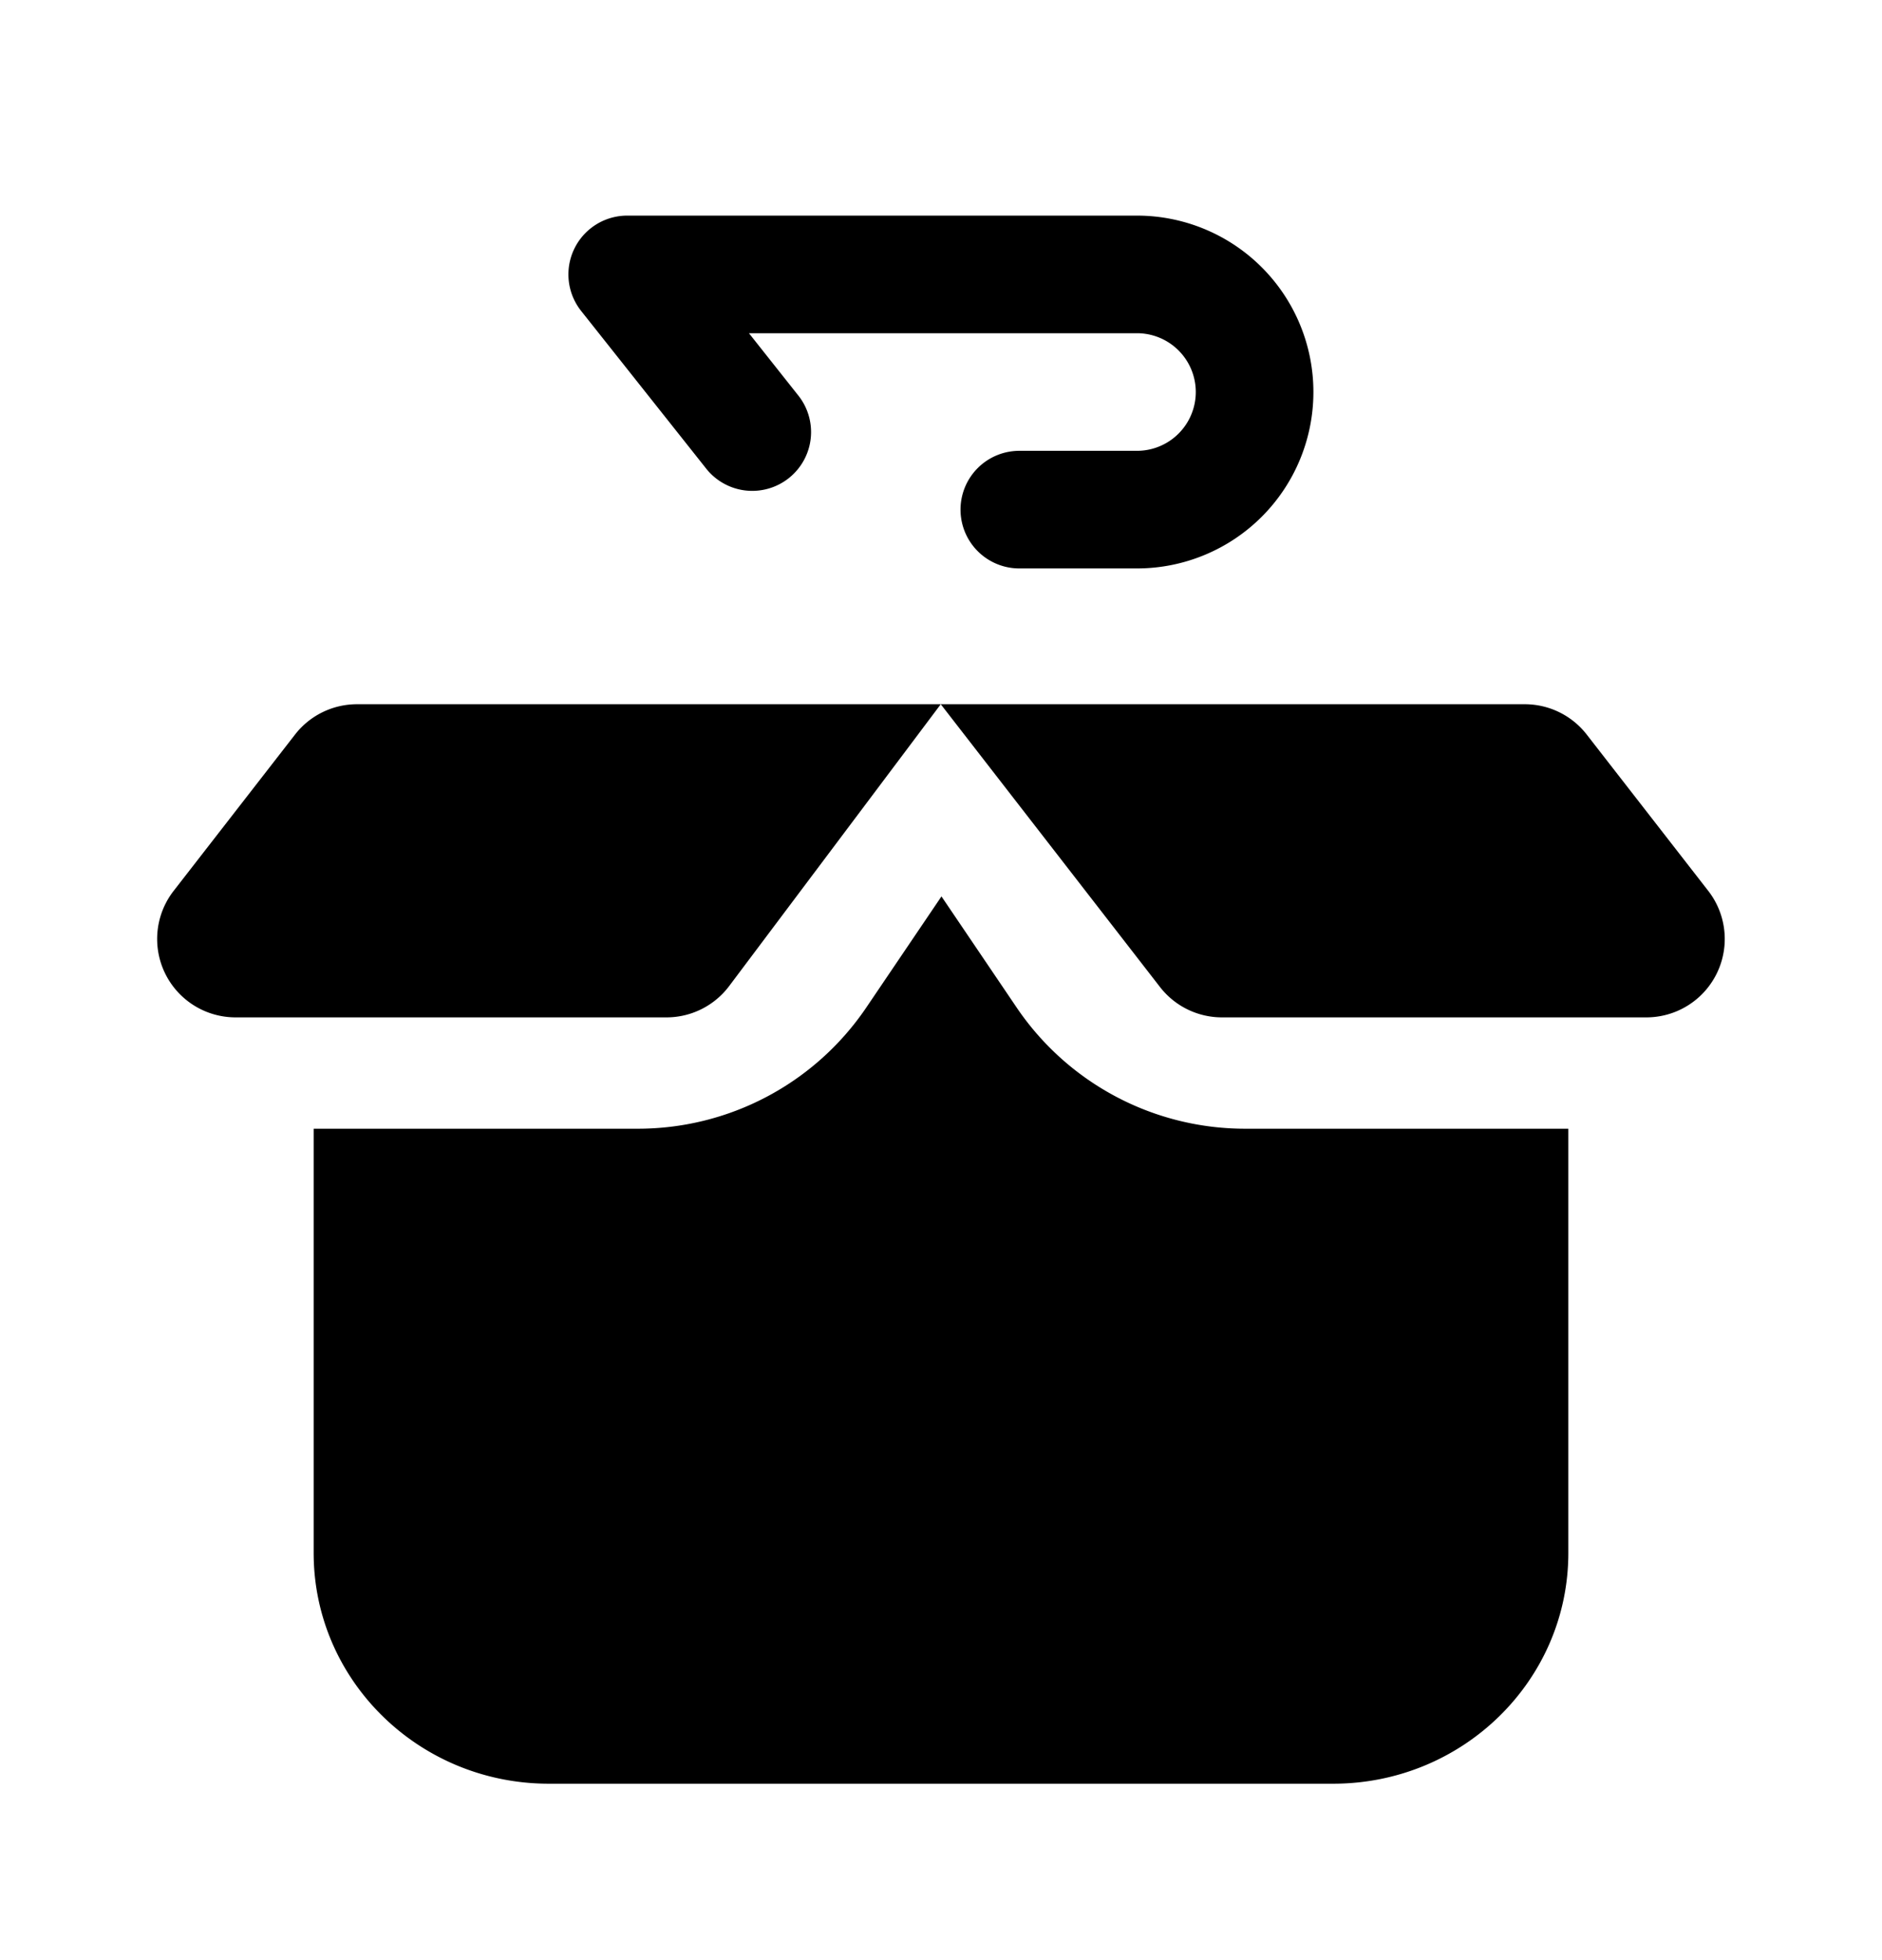 <svg xmlns="http://www.w3.org/2000/svg" width=".96em" height="1em" viewBox="0 0 24 25">
  <path fill="currentColor" fill-rule="evenodd" d="M7.999 2.75a.75.75 0 0 0-.588 1.216l1.586 2a.75.75 0 1 0 1.175-.932l-.621-.784h4.948a.75.75 0 0 1 0 1.5h-1.5a.75.75 0 0 0 0 1.5h1.5a2.25 2.25 0 0 0 0-4.5h-6.5Zm-5.785 8.613 1.549-1.995a1 1 0 0 1 .79-.386h7.444l-2.698 3.594a1 1 0 0 1-.8.4H3.004a1 1 0 0 1-.79-1.613Zm9.783-2.381h7.447a1 1 0 0 1 .79.386l1.55 1.994a1 1 0 0 1-.79 1.614h-5.411a1 1 0 0 1-.79-.387l-2.796-3.607Zm-7.998 5.414h4.124a3.518 3.518 0 0 0 2.917-1.535l.966-1.428.966 1.428a3.518 3.518 0 0 0 2.916 1.535H20v5.411c0 1.625-1.343 2.943-3 2.943h-10c-1.657 0-3-1.318-3-2.943v-5.411Z" clip-rule="evenodd"/>
</svg>
